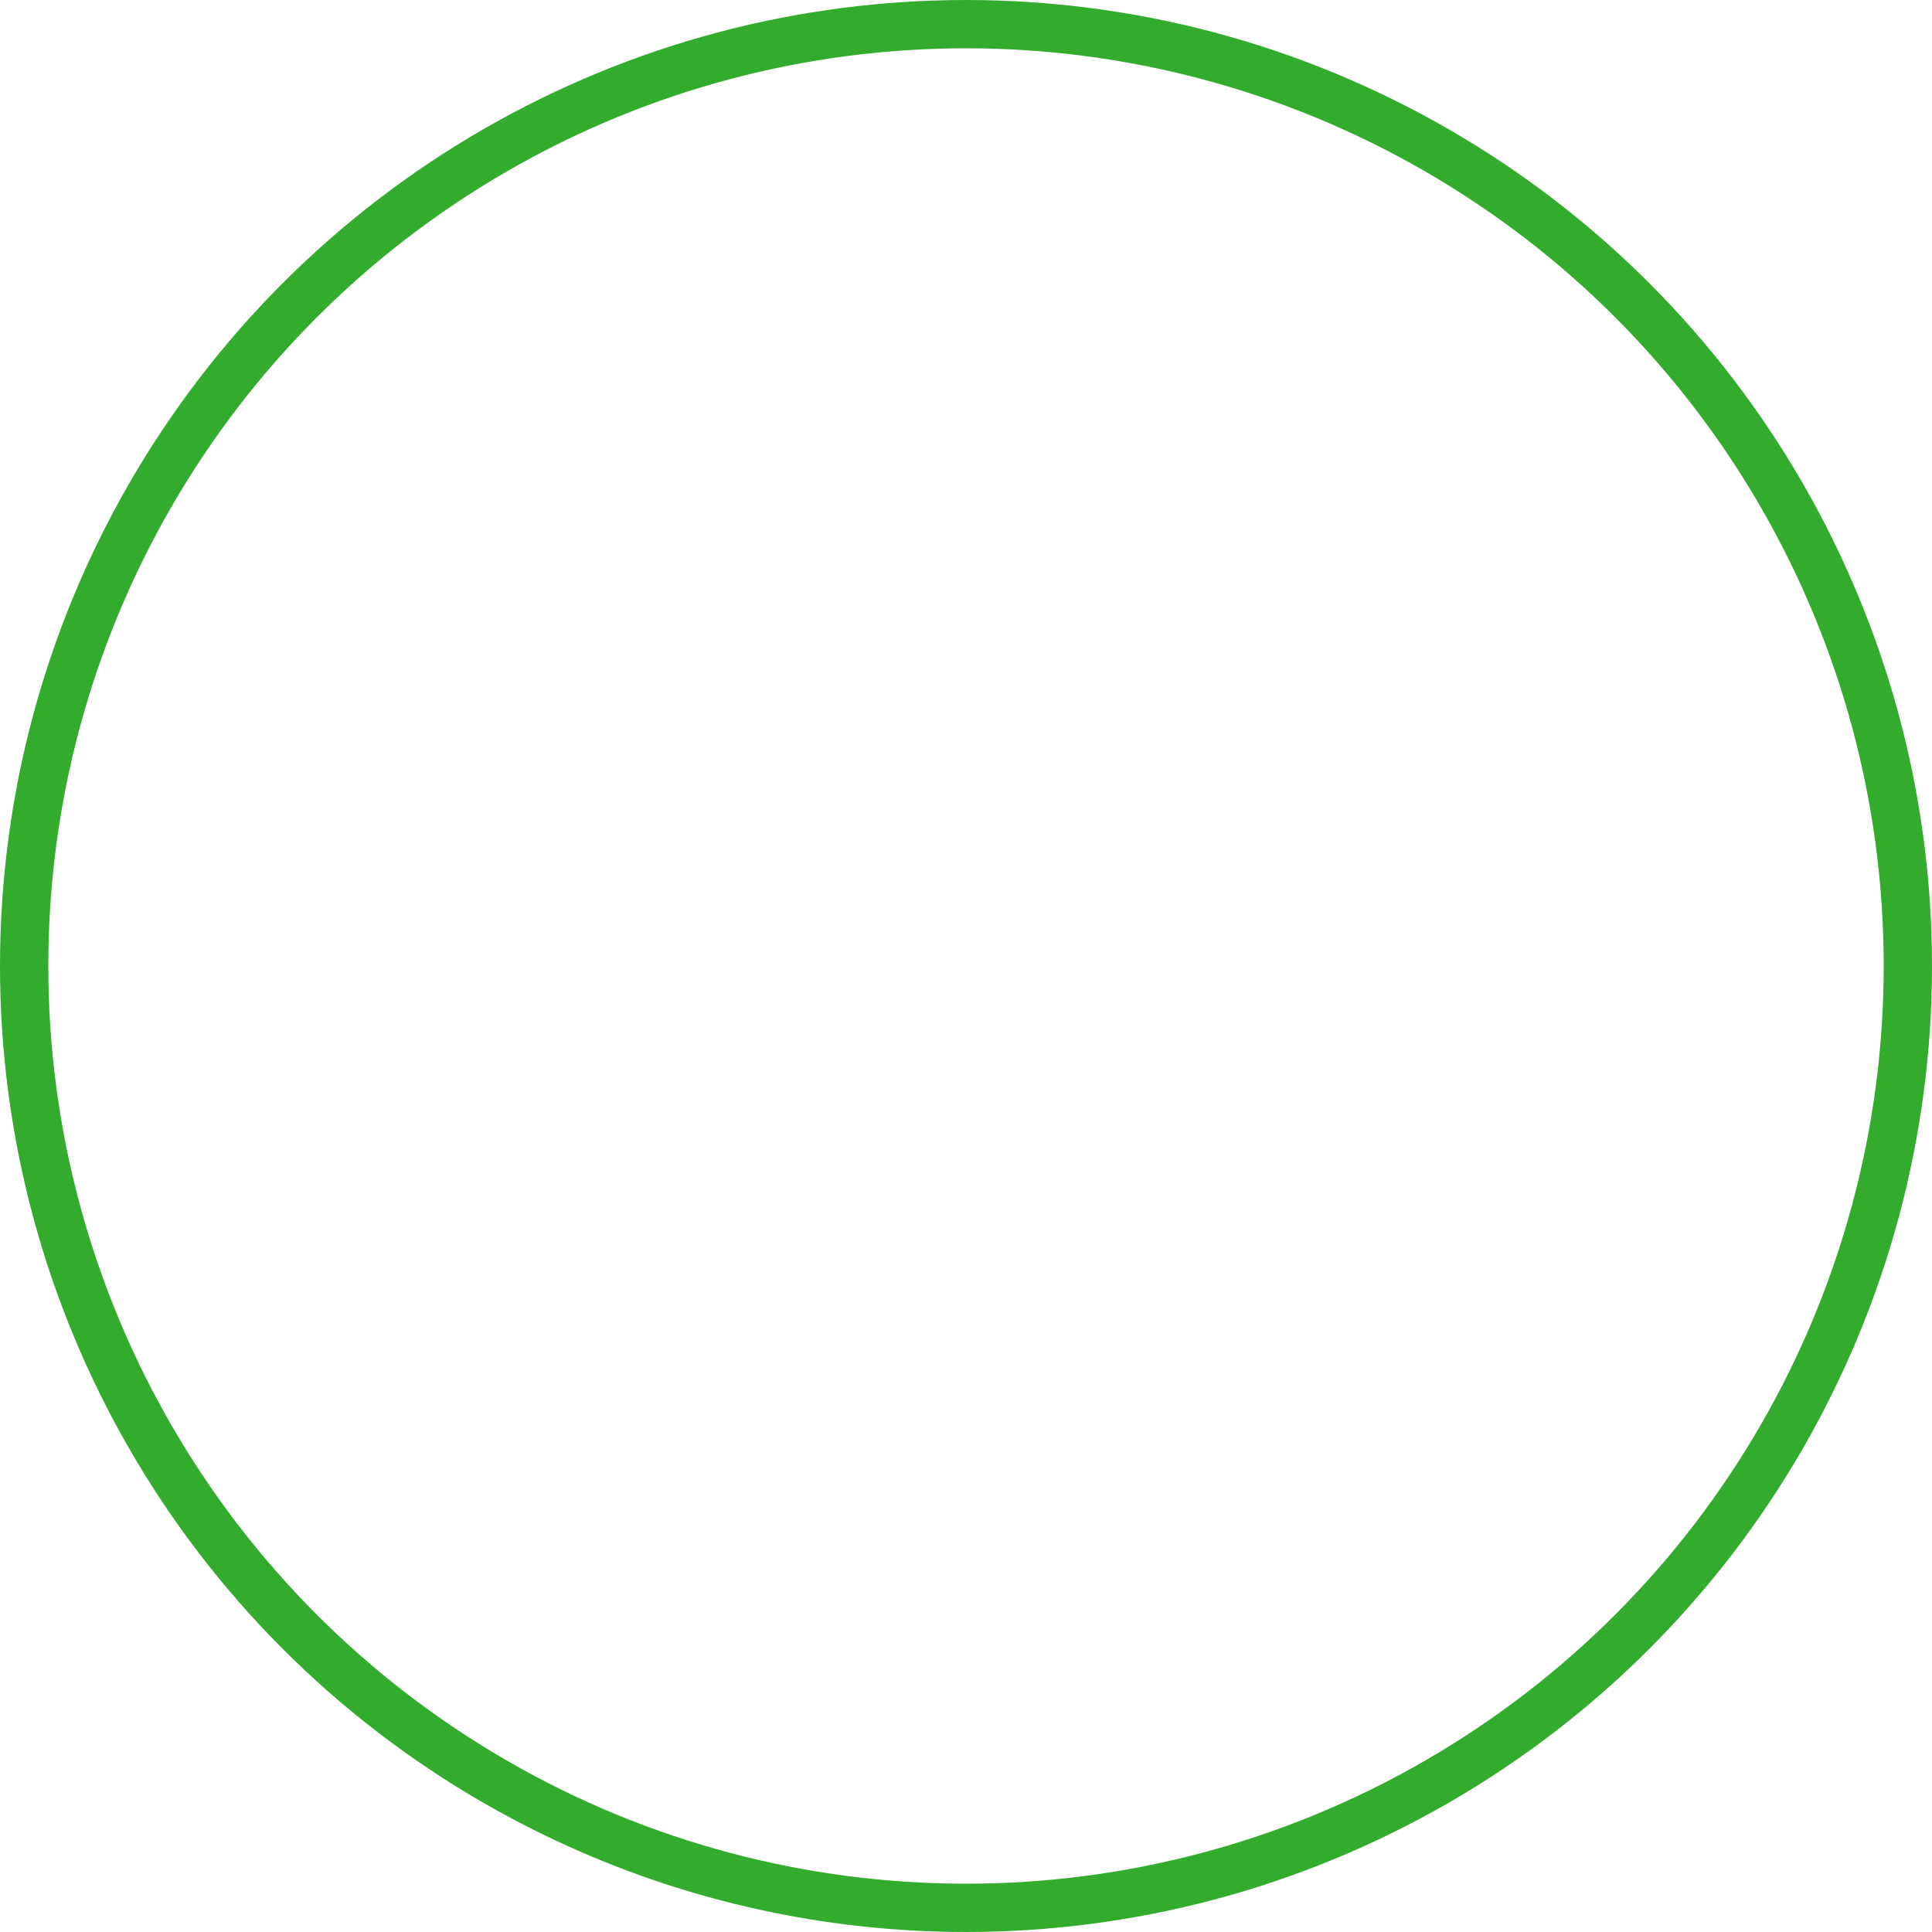 <?xml version="1.0" encoding="UTF-8"?>
<svg width="40px" height="40px" viewBox="0 0 40 40" version="1.1" xmlns="http://www.w3.org/2000/svg" xmlns:xlink="http://www.w3.org/1999/xlink">
    <!-- Generator: Sketch 52.5 (67469) - http://www.bohemiancoding.com/sketch -->
    <title>Oval</title>
    <desc>Created with Sketch.</desc>
    <g id="My-Symbol" stroke="none" stroke-width="1" fill="none" fill-rule="evenodd">
        <g id="Staff-tracker/content/Avatar/Ava-Blue-UI-Chosen" stroke="#33AC2E">
            <g id="Check">
                <circle id="Oval" cx="20" cy="20" r="19.5"></circle>
            </g>
        </g>
    </g>
</svg>